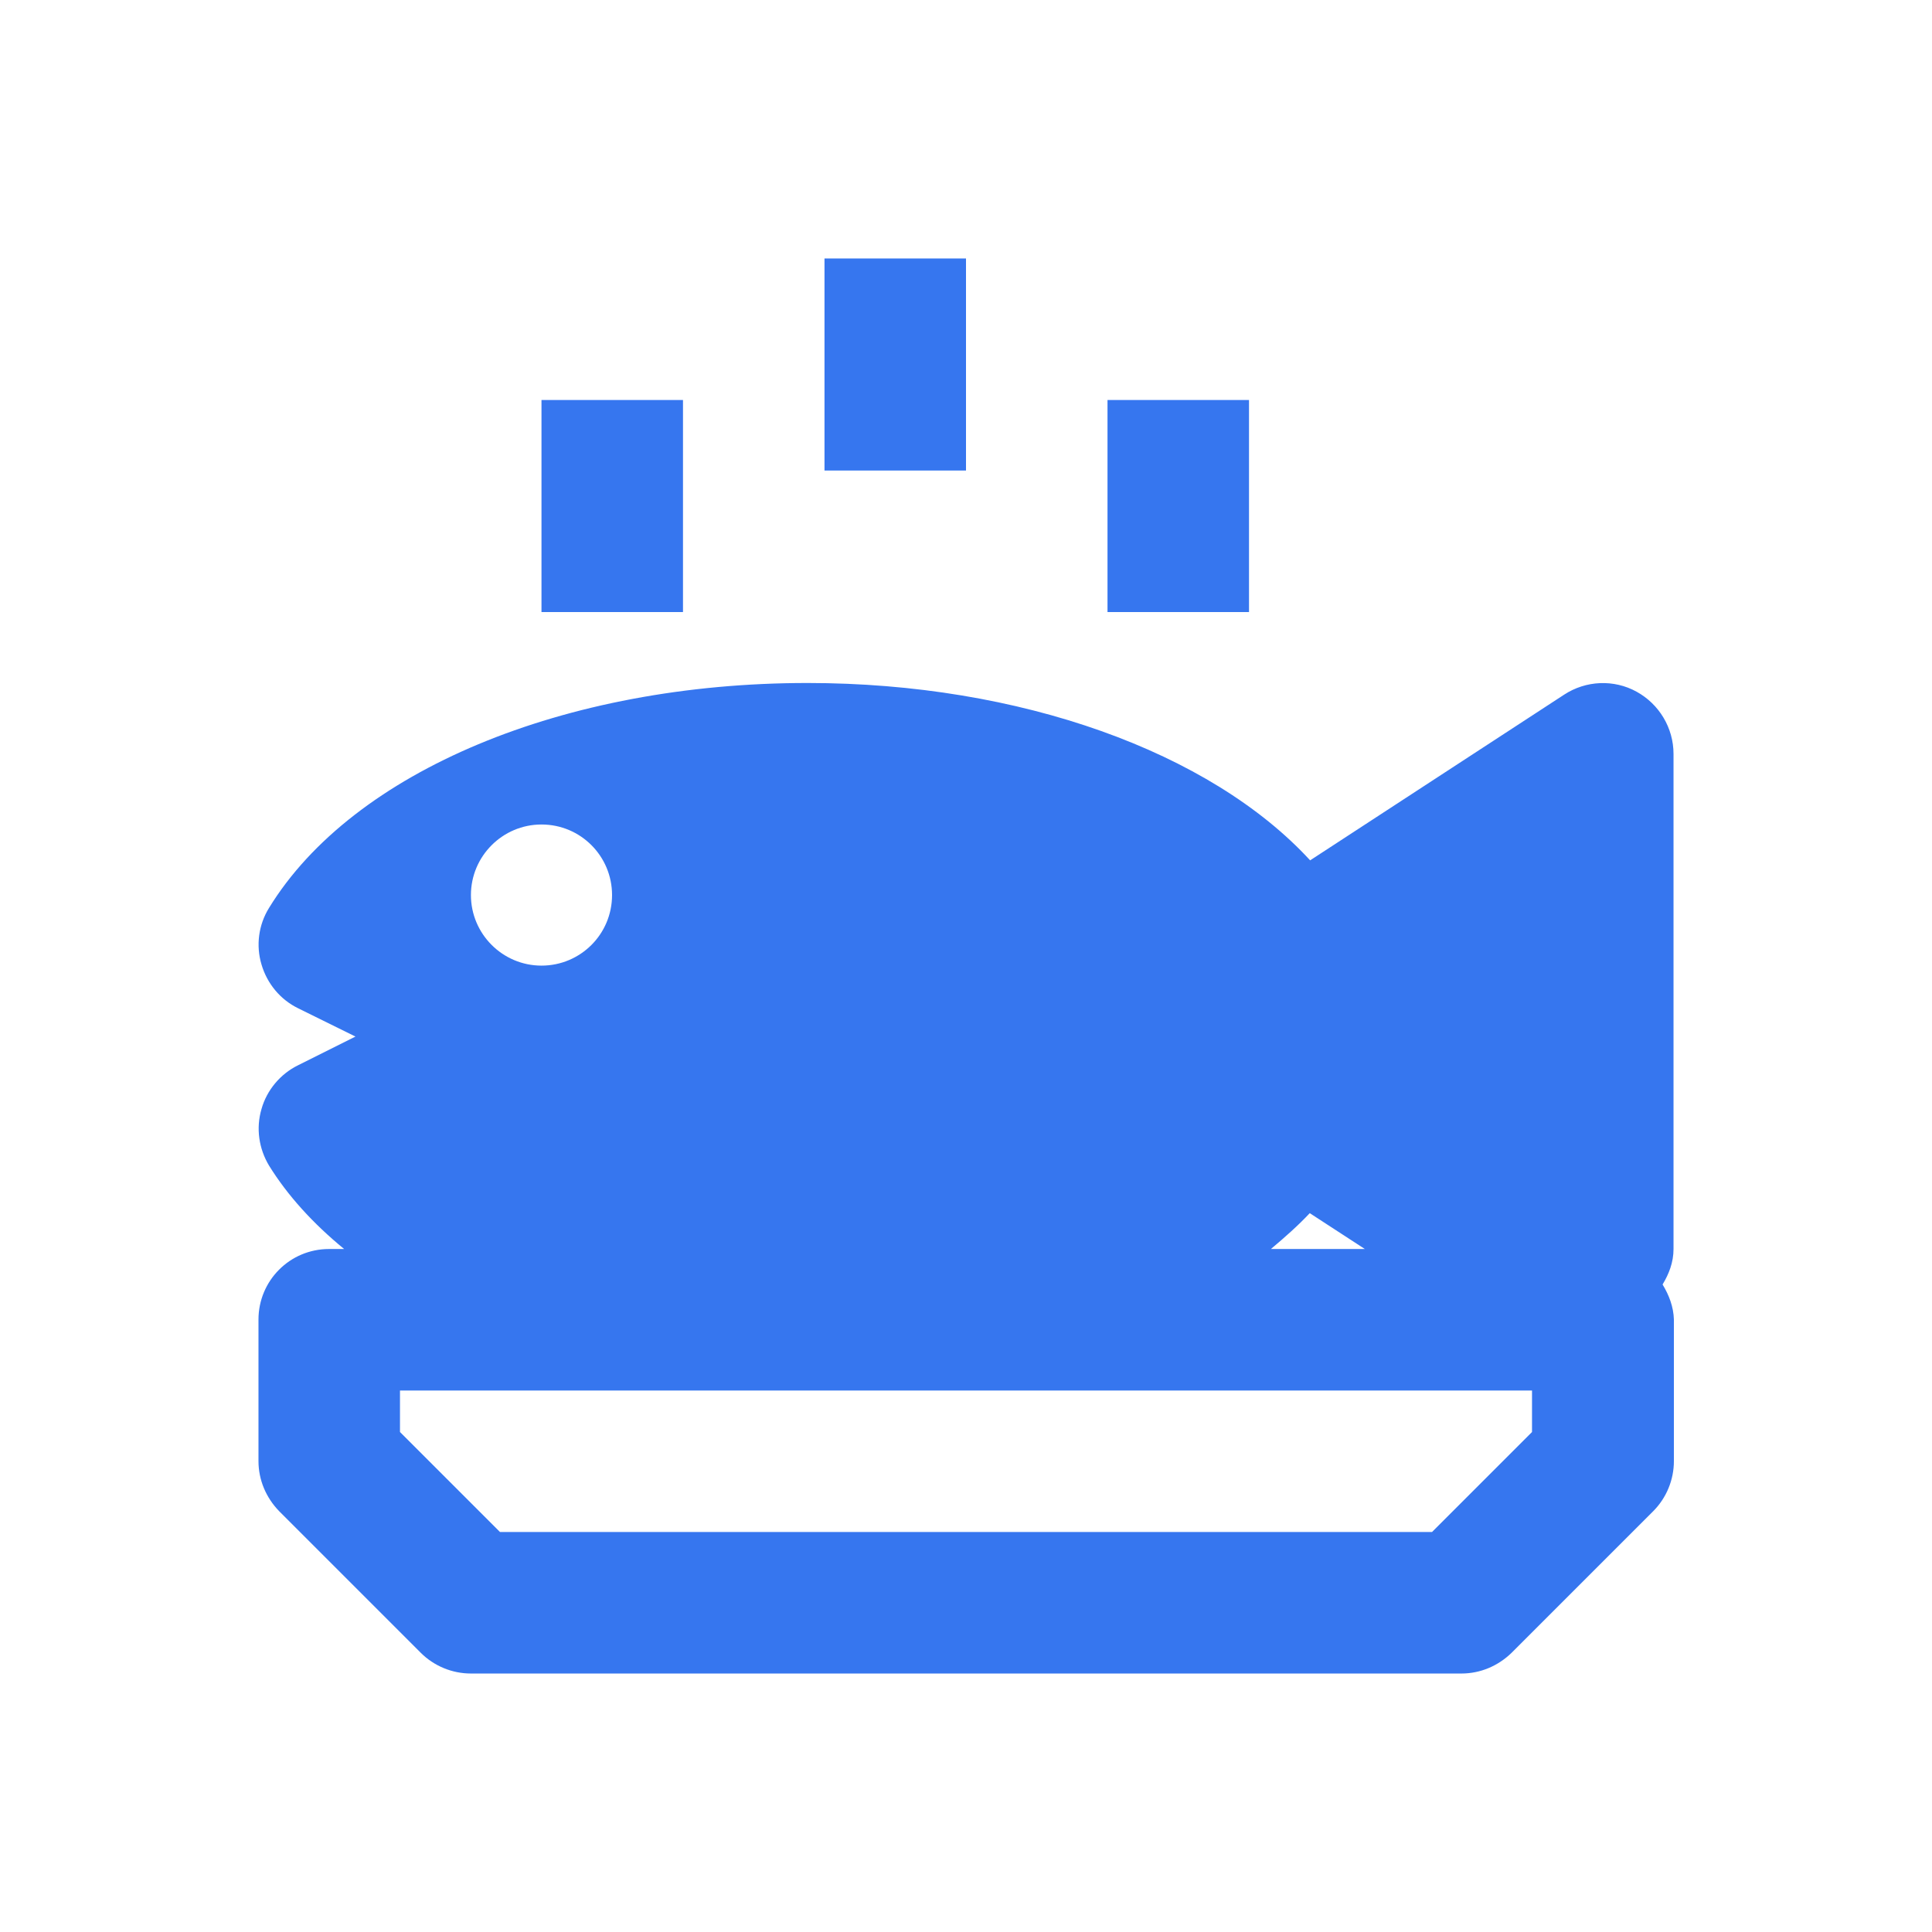 <svg xmlns="http://www.w3.org/2000/svg" viewBox="0 0 512 512"><path fill="#3676ef" d="M440.6 340.4c1.7-2.8 2.9-5.9 2.9-9.4V199.8c0-6.9-3.8-13.2-9.8-16.5-6-3.3-13.4-3-19.2.8L347.2 228c-26.4-28.7-76.8-47-133.2-47-64.5 0-120.5 23.4-142.7 59.6-2.8 4.5-3.5 10-2 15 1.5 5.1 5 9.3 9.7 11.6l15.2 7.5-15.2 7.6c-4.7 2.3-8.3 6.6-9.7 11.6-1.5 5.1-.7 10.5 2 15 4.9 7.9 11.6 15.3 19.9 22.1h-4c-10.4 0-18.7 8.4-18.7 18.7v37.5c0 5 2 9.7 5.5 13.3l37.5 37.5c3.5 3.5 8.3 5.5 13.3 5.5h262.5c5 0 9.7-2 13.3-5.5l37.5-37.5c3.5-3.5 5.5-8.3 5.5-13.3v-37.5c-.1-3.4-1.3-6.5-3-9.3zm-93.5-18.9l14.6 9.5h-24.9c3.7-3.1 7.2-6.2 10.3-9.5zm-203.6-103c10.4 0 18.7 8.4 18.7 18.7 0 10.4-8.4 18.7-18.7 18.7s-18.7-8.4-18.7-18.7c0-10.3 8.4-18.7 18.7-18.7zm262.5 161L379.5 406h-247L106 379.5v-11h300v11zM218.5 68.5H256v56.2h-37.5zM143.5 106H181v56.2h-37.5zM293.5 106H331v56.2h-37.5z"/></svg>